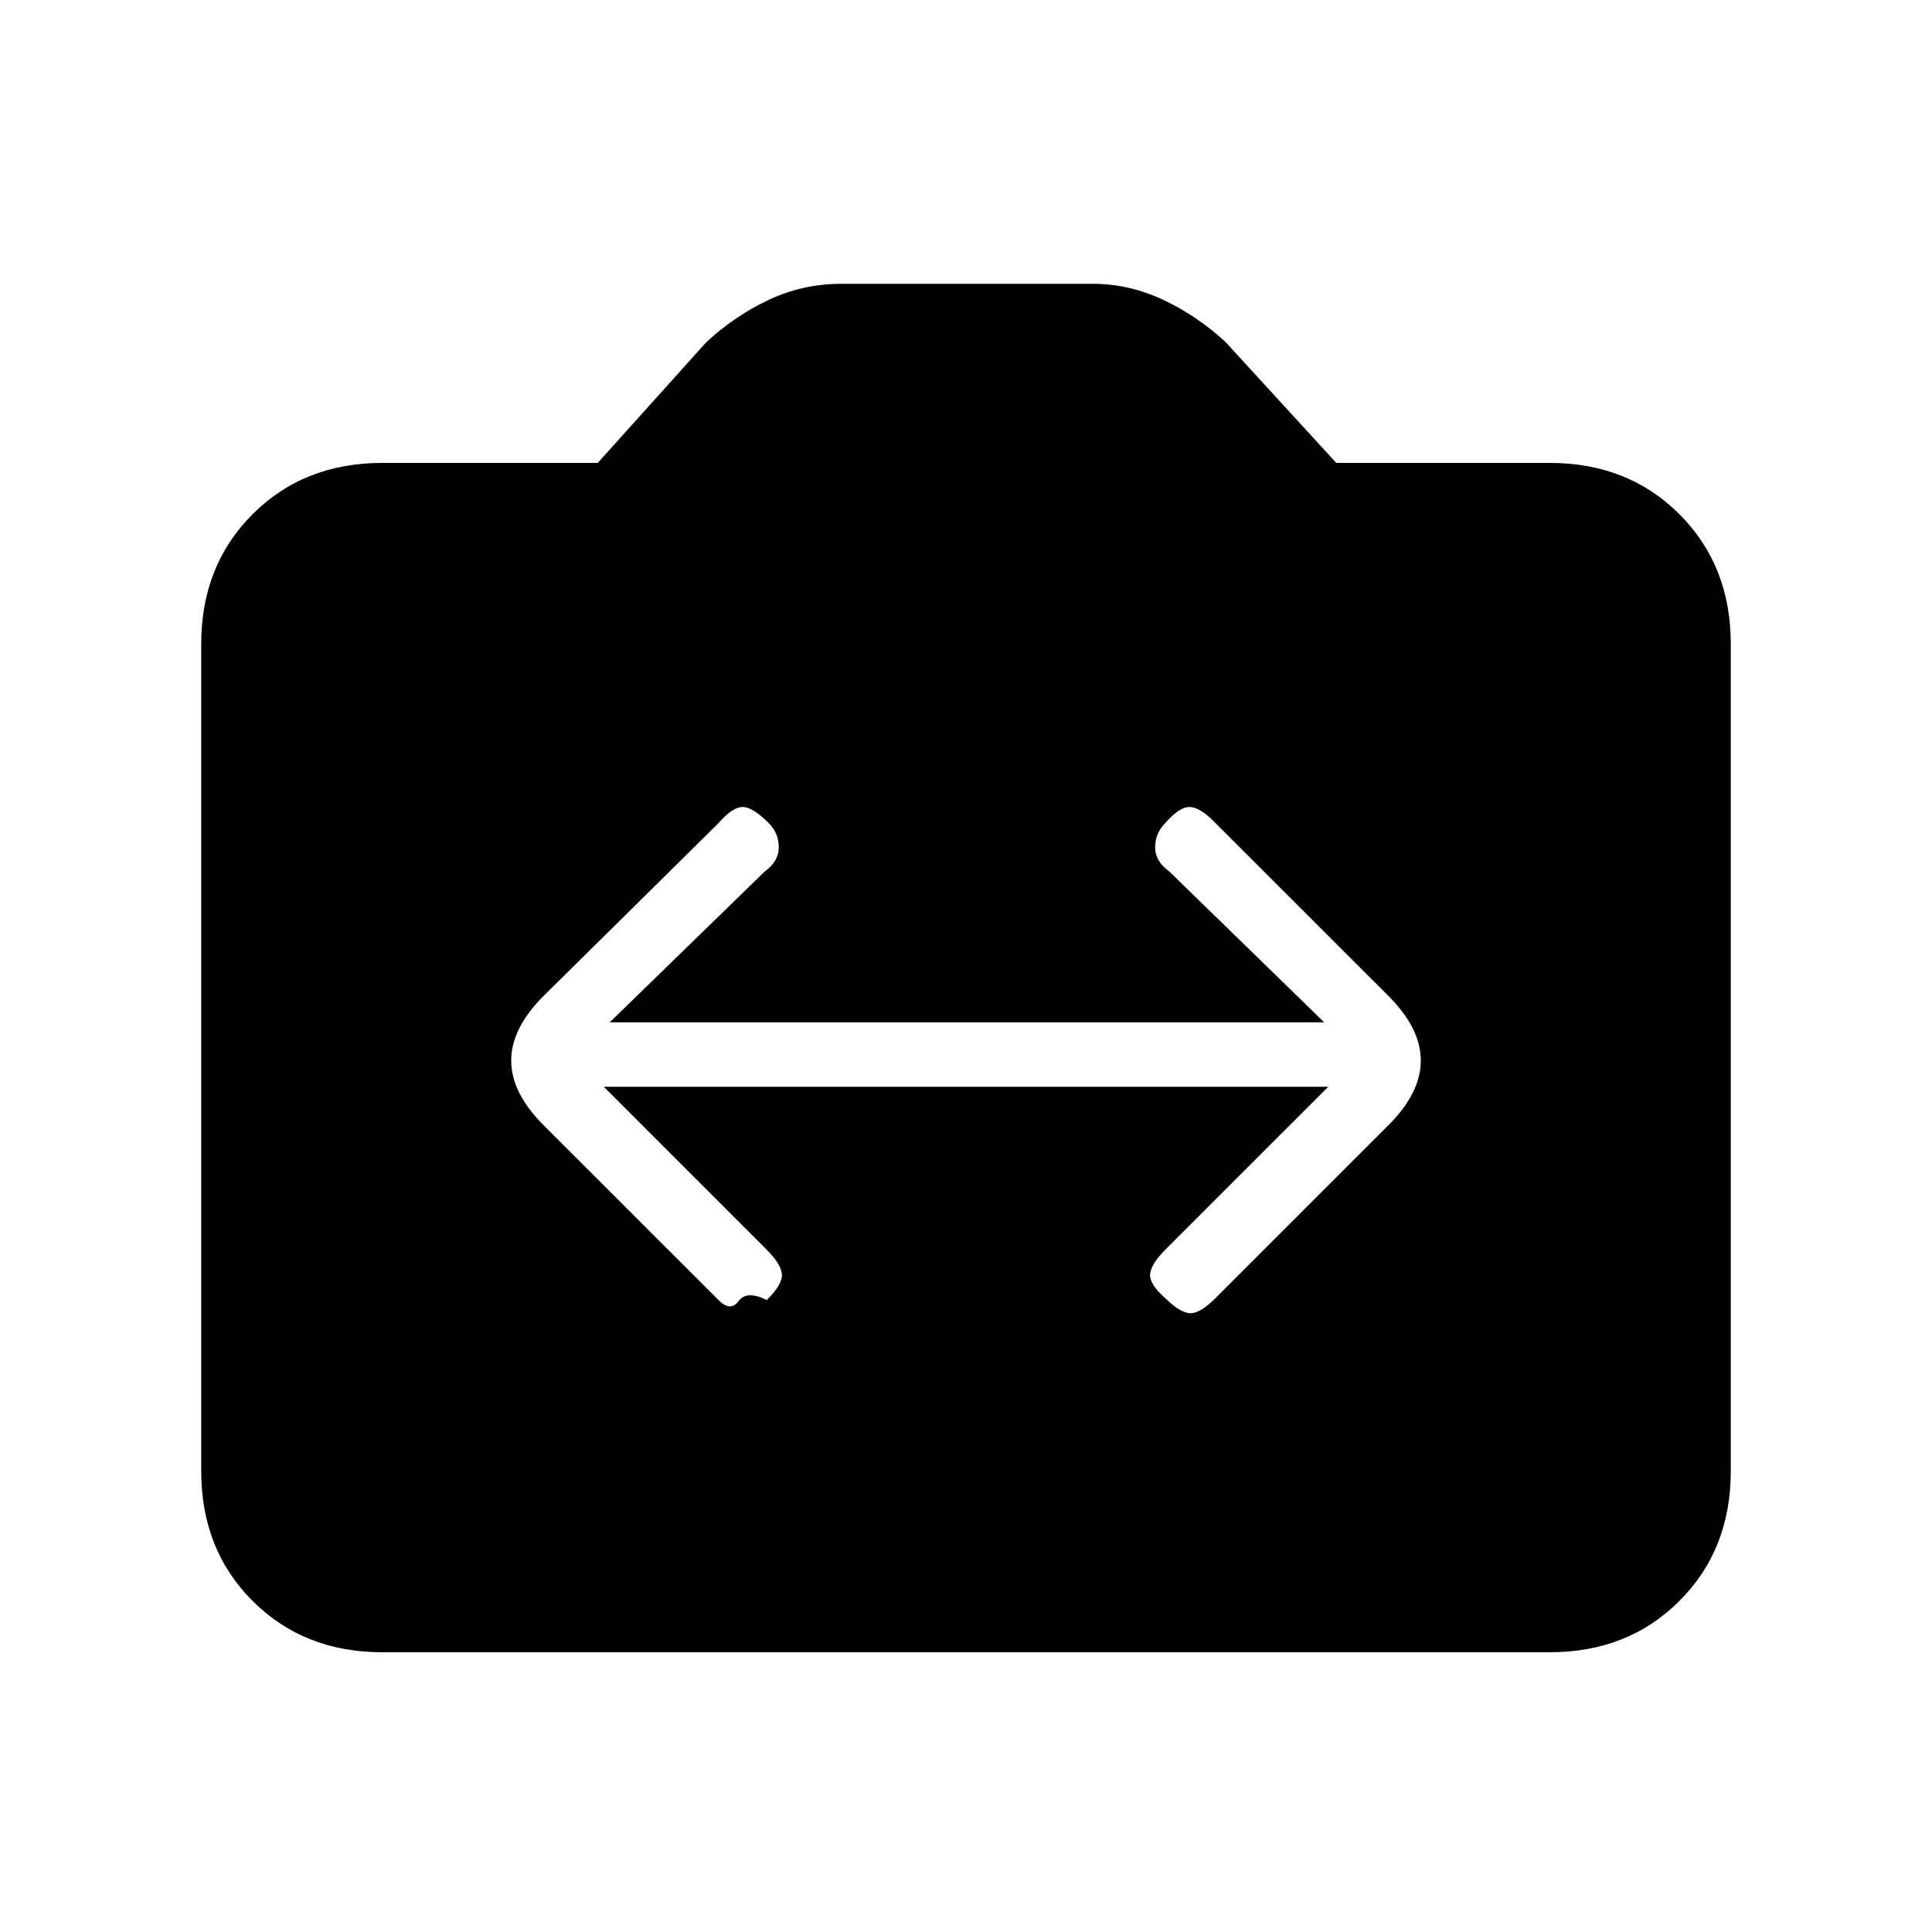 <svg xmlns="http://www.w3.org/2000/svg" height="20" width="20"><path d="m5.625 11.646 1.813 1.812q.124.125.208.011.083-.115.292-.011.166-.166.156-.27-.011-.105-.156-.25L6.25 11.25h7.5l-1.688 1.688q-.145.145-.156.25-.01.104.156.25.146.145.25.156.105.01.271-.156l1.792-1.792q.333-.334.333-.667t-.333-.667L12.562 8.5q-.145-.146-.25-.146-.104 0-.25.167-.104.104-.104.25 0 .146.146.25l1.604 1.562H6.312l1.605-1.562q.145-.104.145-.25 0-.146-.104-.25-.166-.167-.27-.167-.105 0-.25.167l-1.813 1.791q-.333.334-.333.667t.333.667Zm-1.667 5.458q-.812 0-1.343-.531-.532-.531-.532-1.344V6.667q0-.813.532-1.344.531-.531 1.343-.531h2.23l1.124-1.25q.292-.271.646-.438.354-.166.75-.166h2.604q.376 0 .73.166.354.167.646.438l1.145 1.25h2.209q.812 0 1.343.531.532.531.532 1.344v8.562q0 .813-.532 1.344-.531.531-1.343.531Z"/></svg>